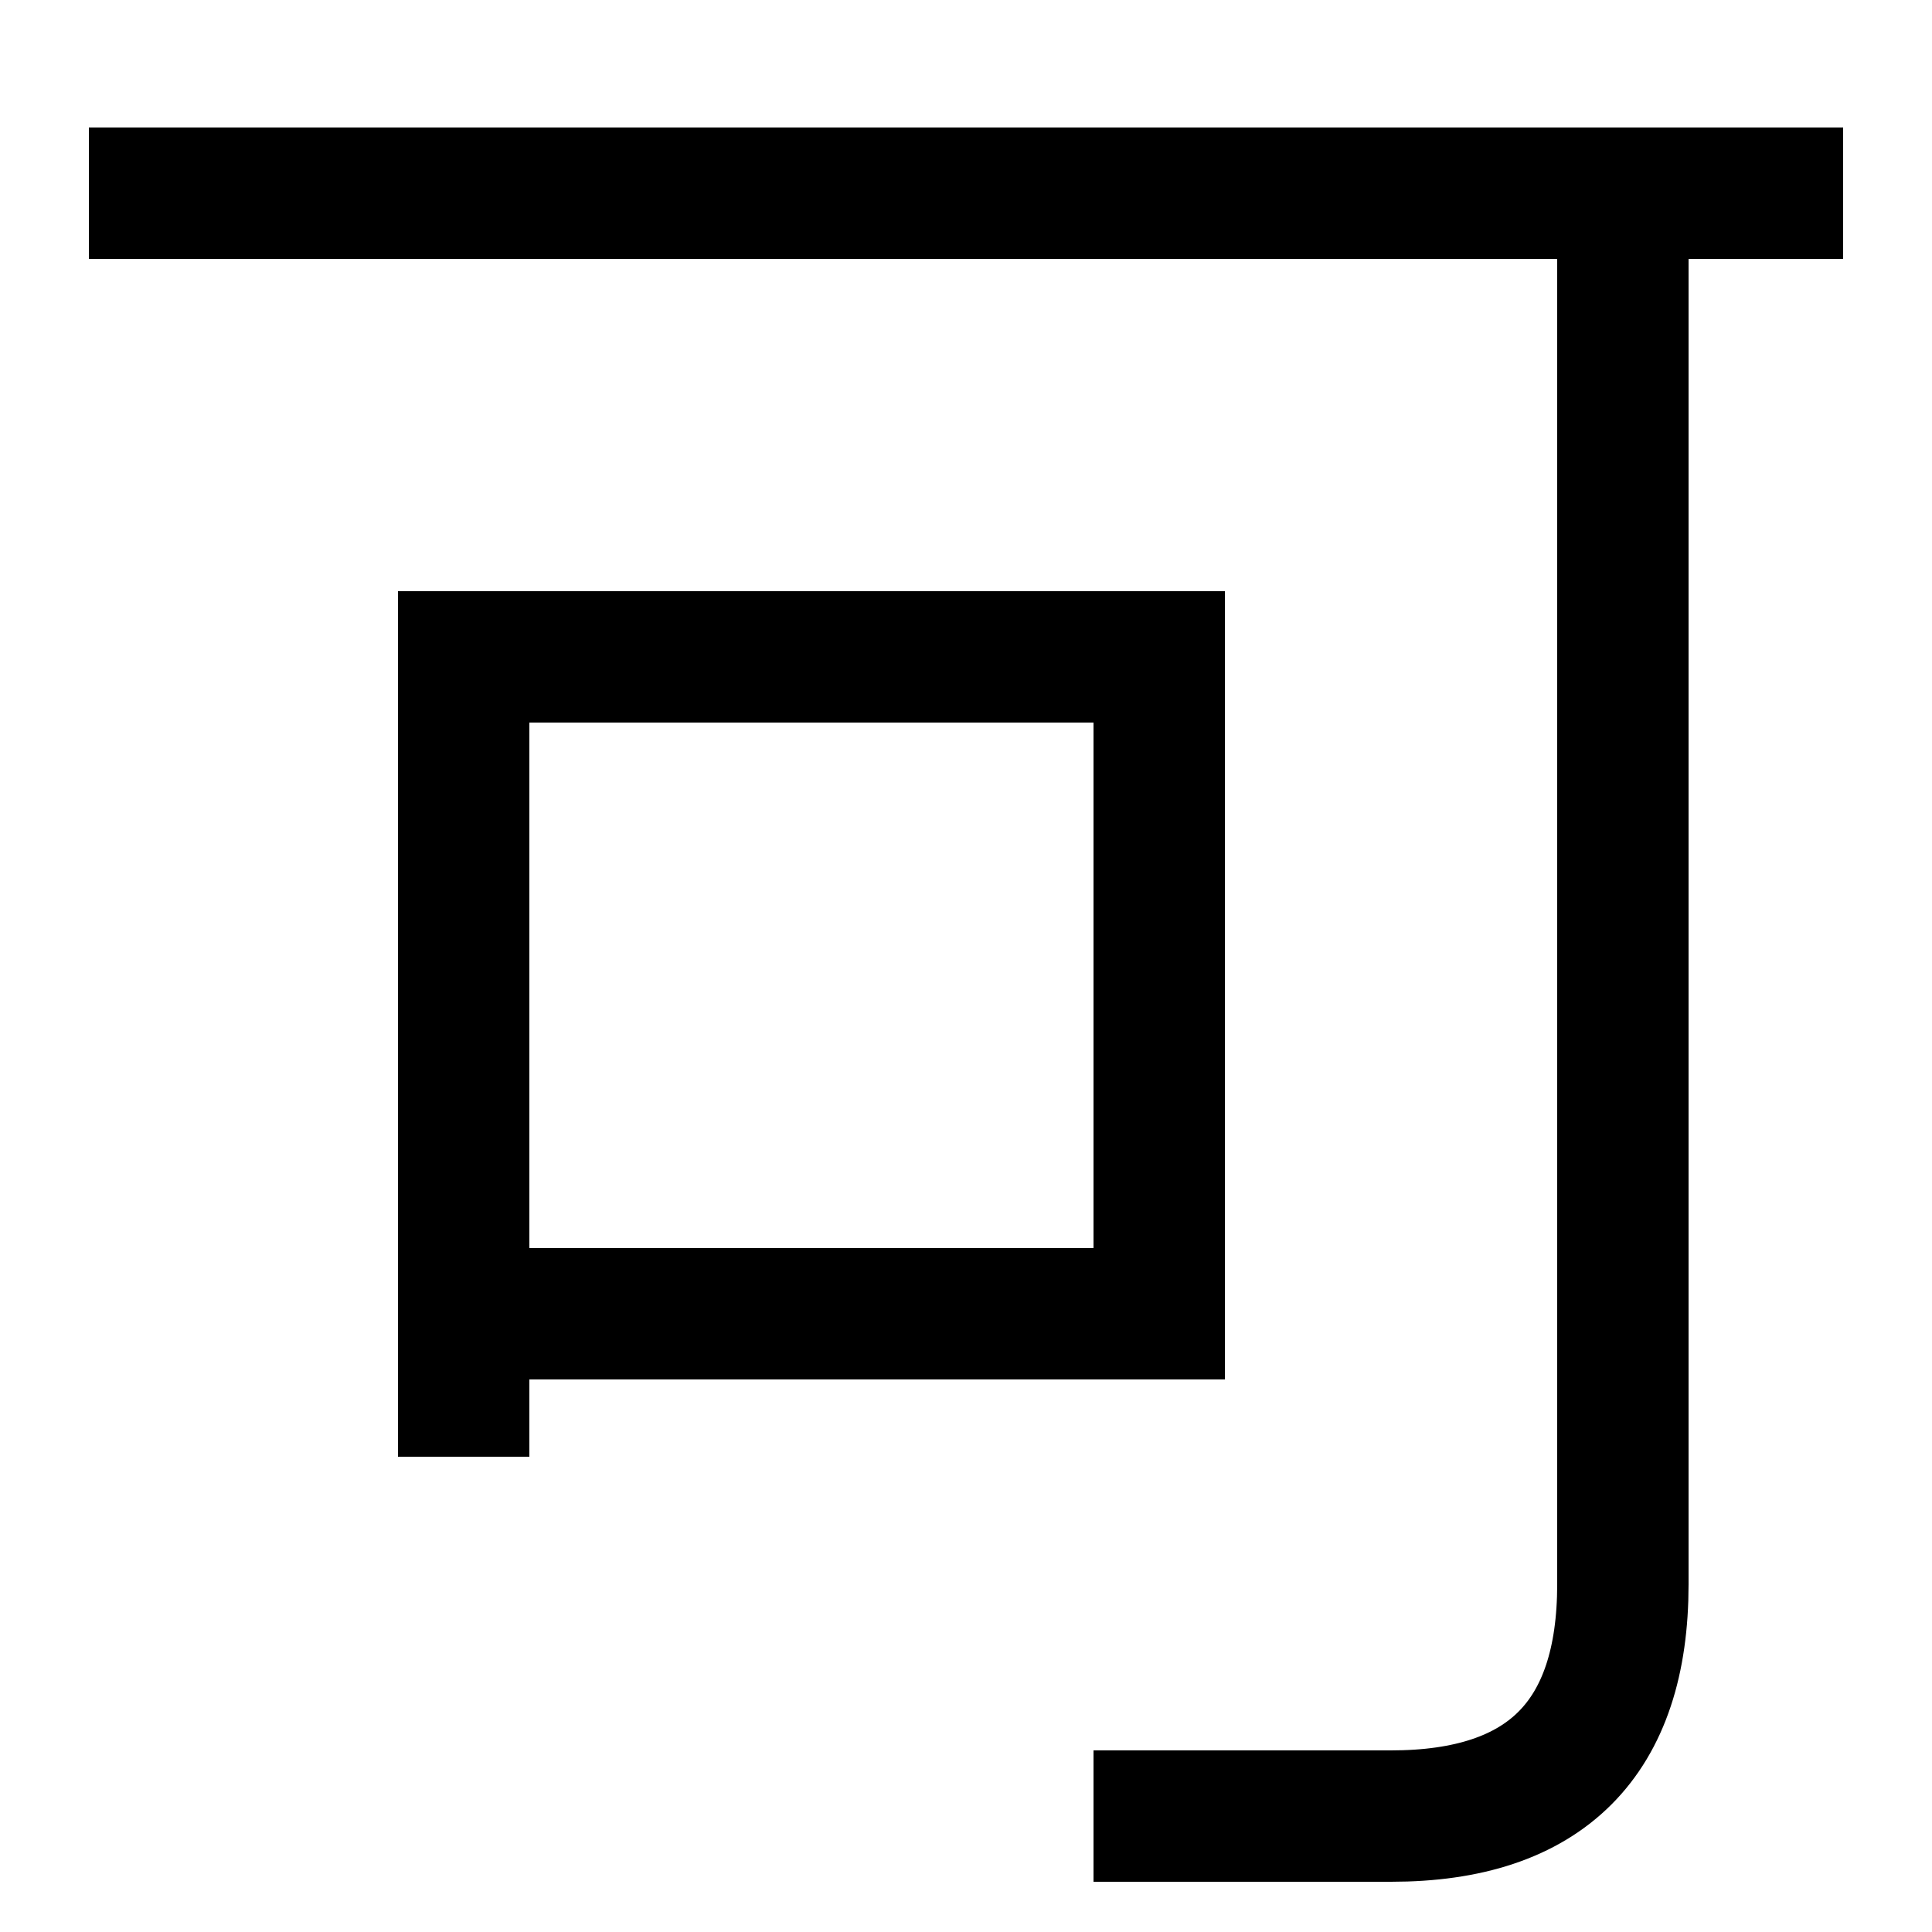 <svg xmlns="http://www.w3.org/2000/svg" xmlns:xlink="http://www.w3.org/1999/xlink" viewBox="0 0 1000 1000"><defs><style>.a,.b{fill:none;}.b{stroke:#000;stroke-linecap:square;stroke-miterlimit:2;stroke-width:68px;}.c{clip-path:url(#a);}</style><clipPath id="a"><rect class="a" x="80" y="100" width="1024" height="1082"/></clipPath></defs><title>lip-ring</title><line class="b" x1="80" y1="100" x2="920" y2="100"/><polyline class="b" points="240 720 240 340 600 340 600 680 240 680"/><g class="c"><path class="b" d="M840,100V820q0,120-120,120H600"/></g></svg>